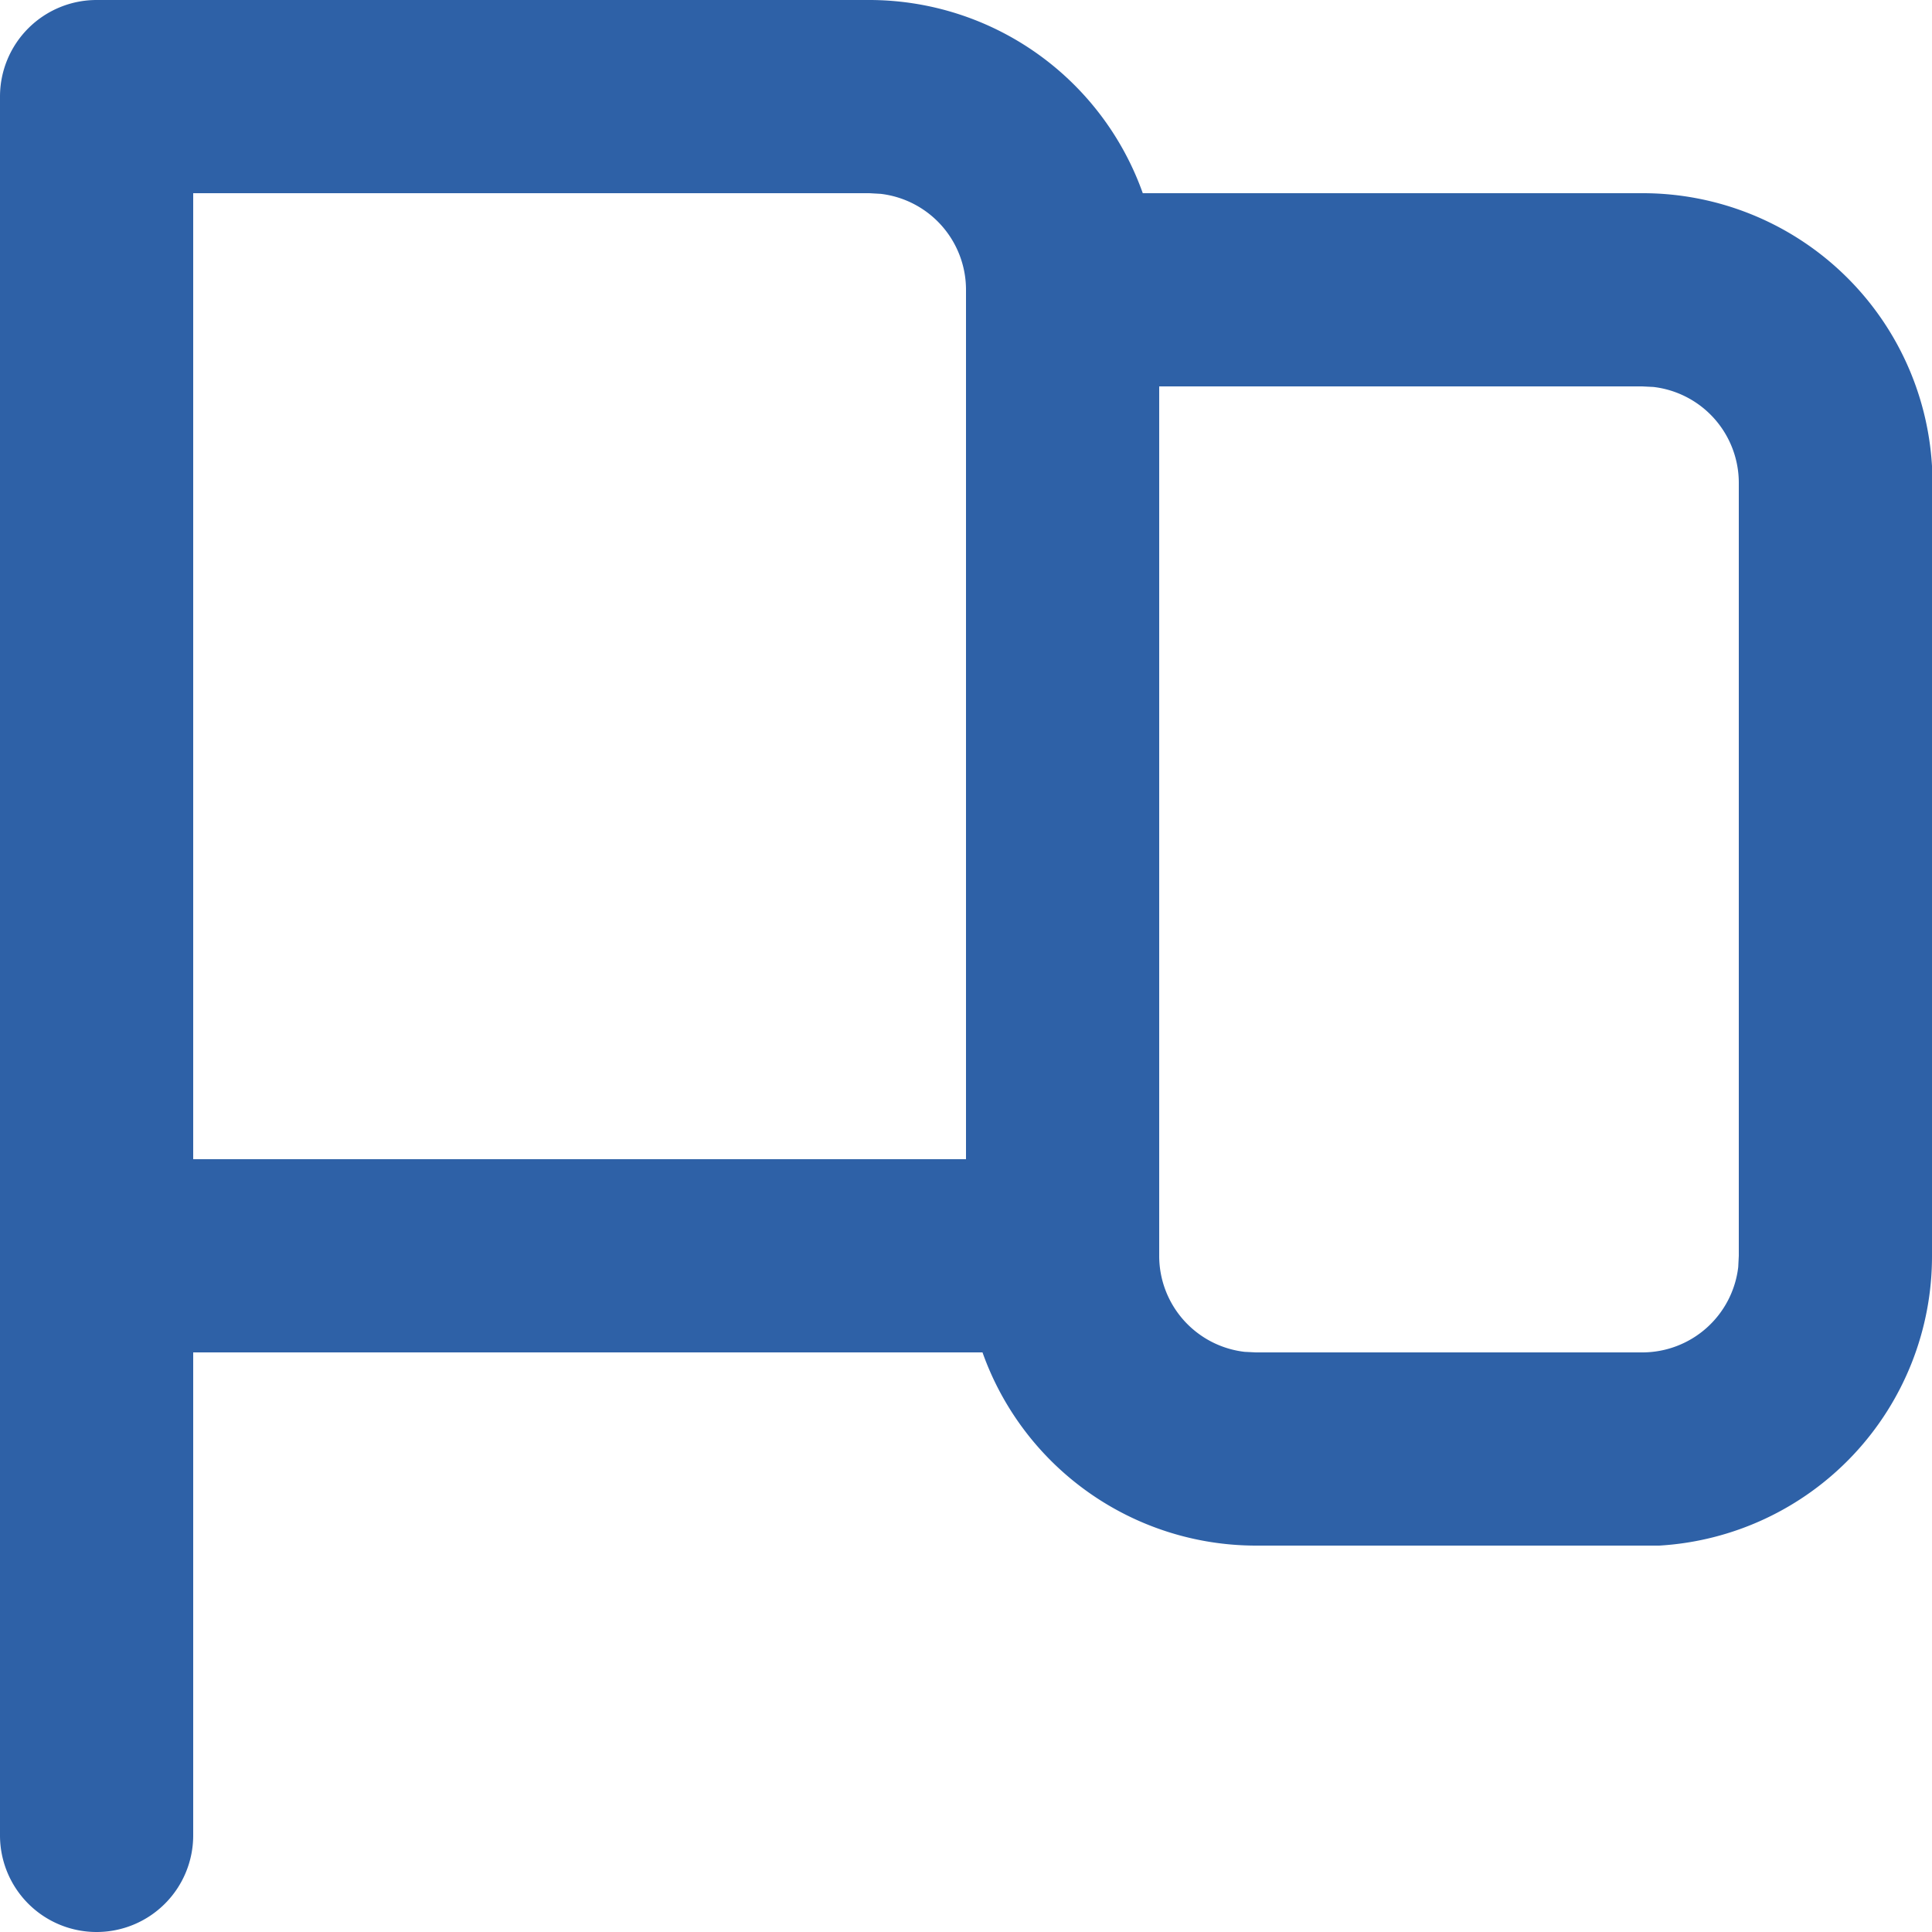 <svg width="24" height="24" fill="none" xmlns="http://www.w3.org/2000/svg"><path d="M1.2 24A1.2 1.2 0 0 1 0 22.8V1.2A1.2 1.2 0 0 1 1.2 0h9.6a3.608 3.608 0 0 1 3.396 2.4H20.4A3.6 3.6 0 0 1 24 5.789V15.6a3.6 3.6 0 0 1-3.388 3.6H15.6a3.606 3.606 0 0 1-3.395-2.4H2.4v6A1.2 1.2 0 0 1 1.2 24zM14.4 4.8v10.8a1.2 1.2 0 0 0 1.06 1.193l.14.007h4.8a1.2 1.2 0 0 0 1.193-1.06l.007-.14V6a1.2 1.2 0 0 0-1.06-1.193L20.4 4.8zm-12-2.4v12H12V3.6a1.2 1.2 0 0 0-1.06-1.192L10.8 2.4z" fill="#2E61A7" style="stroke-width:2.215"/></svg>